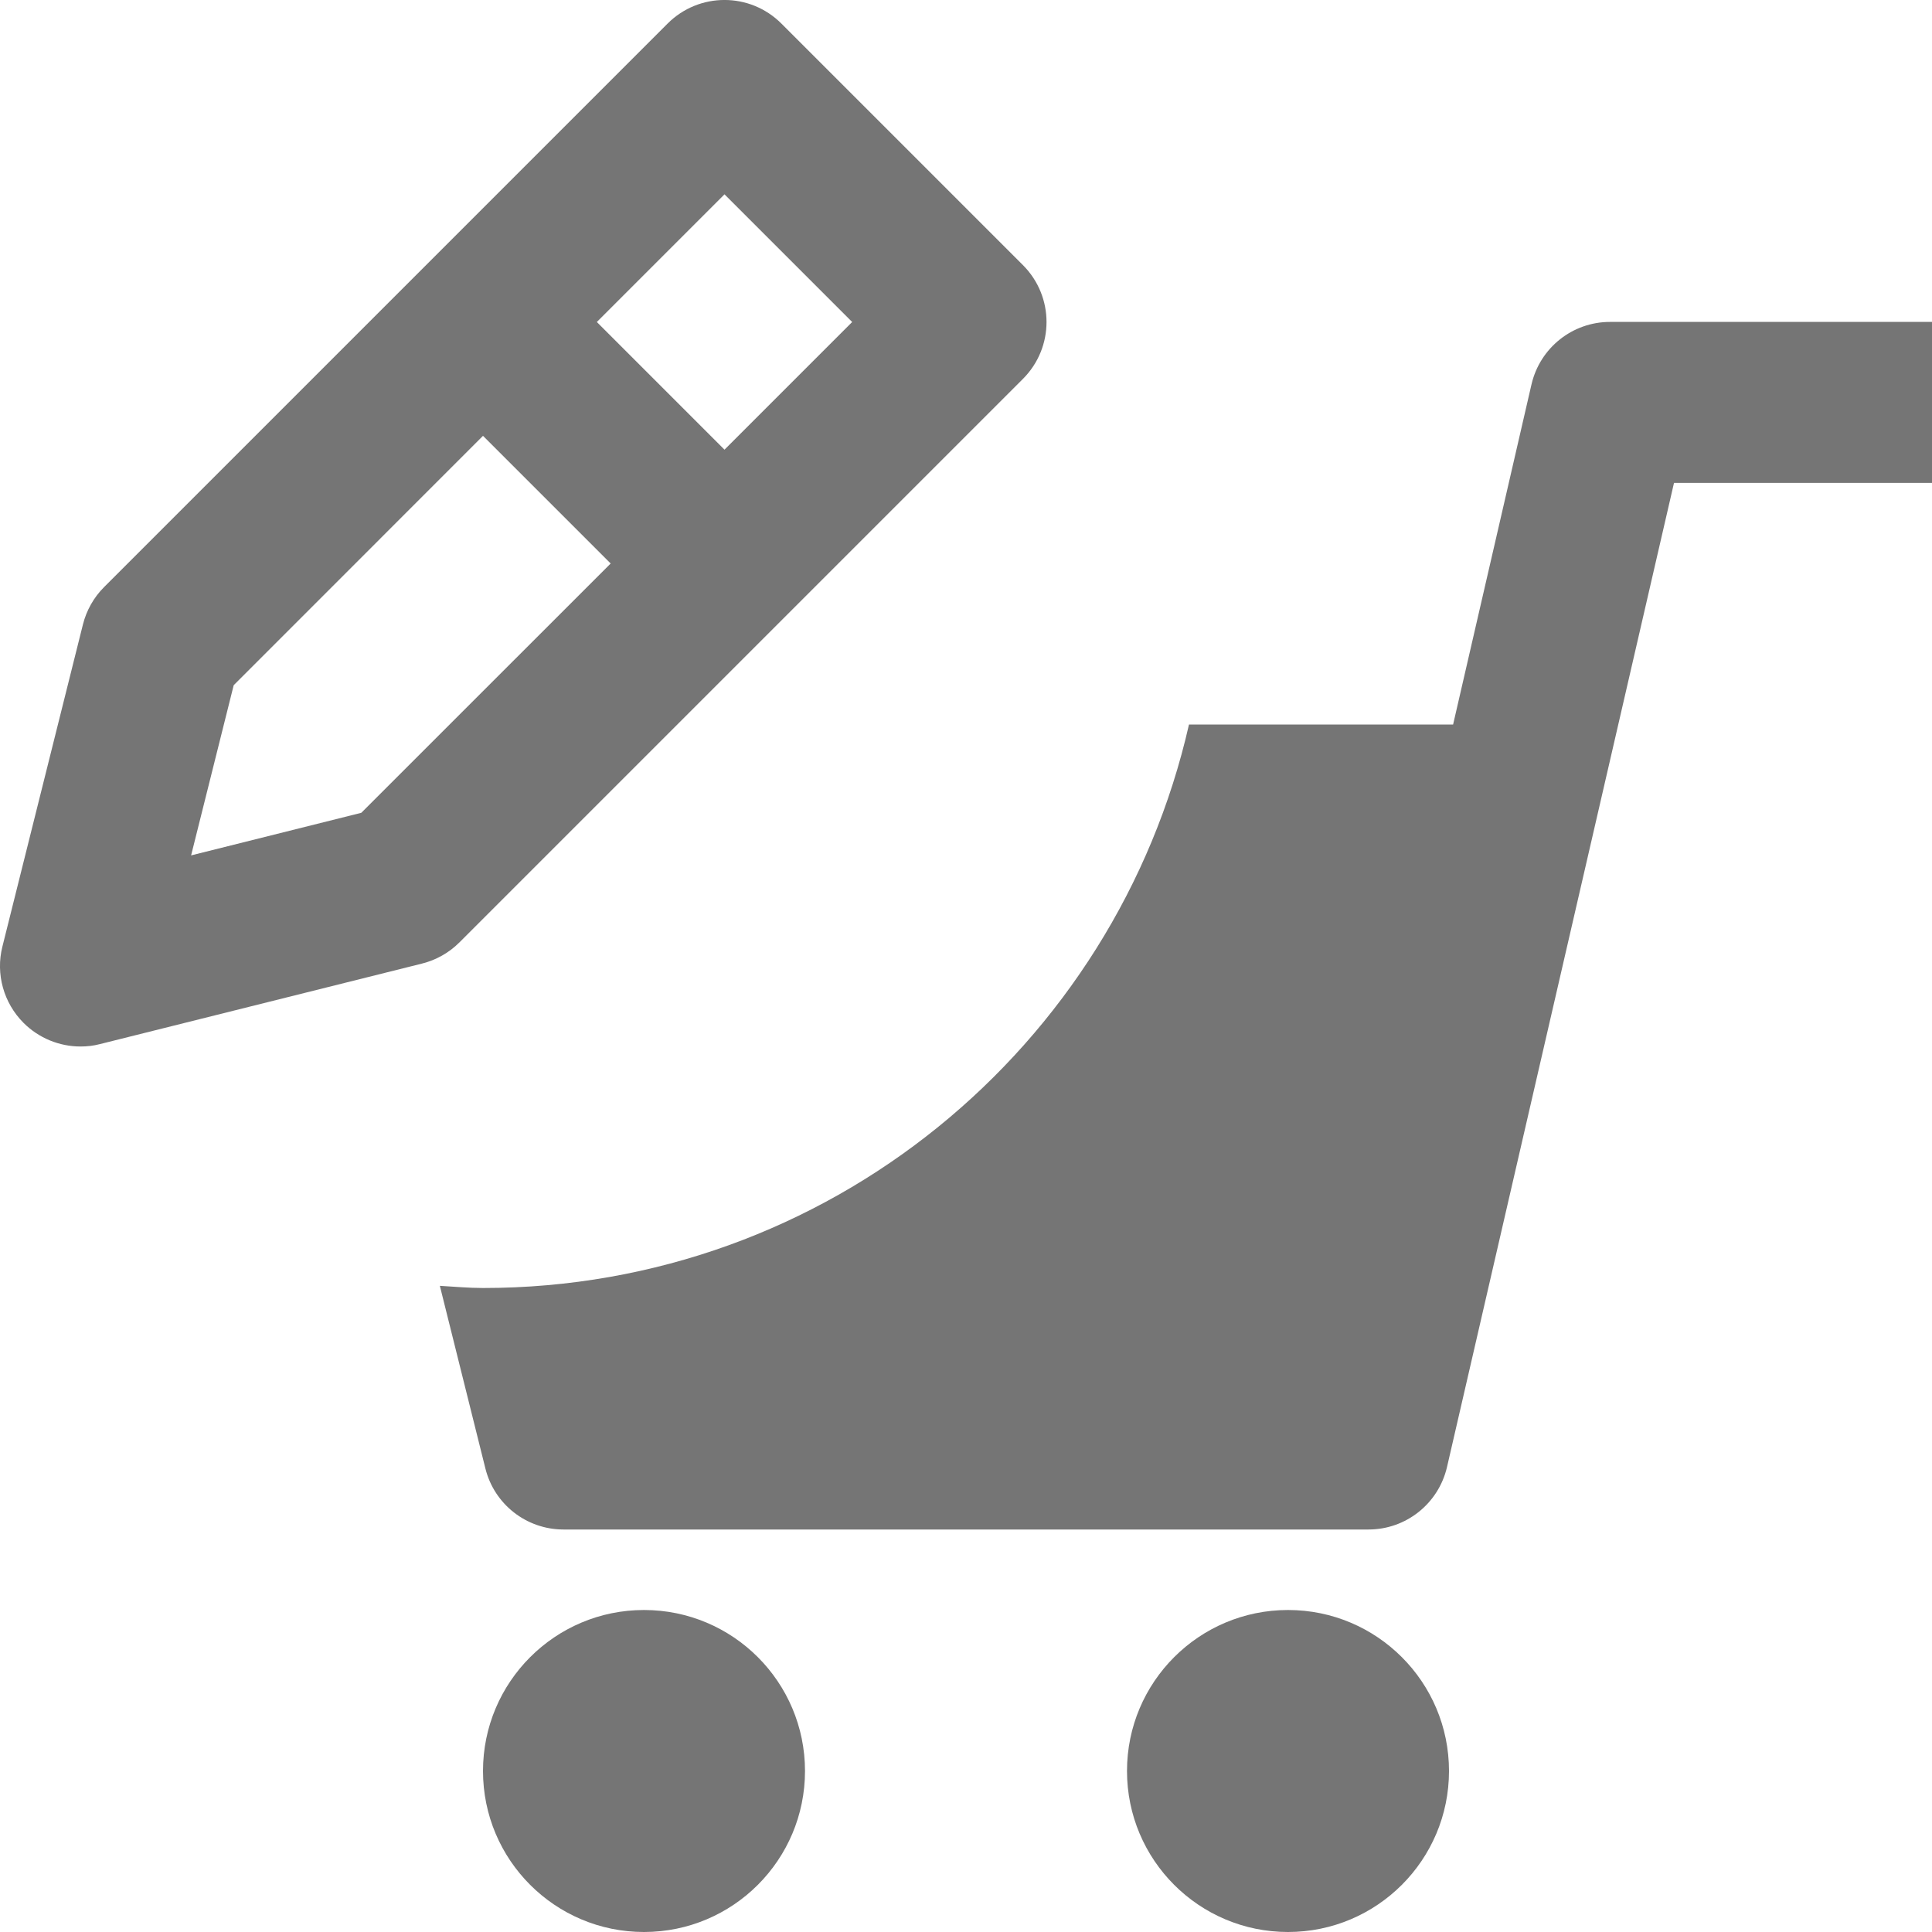 <?xml version="1.0" encoding="utf-8"?>
<!-- Generator: Adobe Illustrator 17.1.0, SVG Export Plug-In . SVG Version: 6.00 Build 0)  -->
<!DOCTYPE svg PUBLIC "-//W3C//DTD SVG 1.1//EN" "http://www.w3.org/Graphics/SVG/1.1/DTD/svg11.dtd">
<svg version="1.1" xmlns="http://www.w3.org/2000/svg" xmlns:xlink="http://www.w3.org/1999/xlink" x="0px" y="0px" width="24px"
	 height="24px" viewBox="0 0 24 24" enable-background="new 0 0 24 24" xml:space="preserve">
<g id="Frame_-_24px">
	<rect fill="none" width="24" height="24"/>
</g>
<g id="Filled_Icons">
	<g>
		<circle fill="#757575" cx="8" cy="22" r="2"/>
		<circle fill="#757575" cx="16" cy="22" r="2"/>
		<path fill="#757575" d="M20,3.999c-0.466,0-0.869,0.321-0.975,0.775L18.051,9h-3.281c-0.91,4.007-4.487,7-8.769,7
			c-0.182,0-0.359-0.017-0.537-0.027l0.566,2.27C6.141,18.688,6.541,19,7,19h10c0.466,0,0.869-0.321,0.975-0.775l2.82-12.226H24v-2
			H20z"/>
		<path fill="#757575" d="M12.707,4.707c0.391-0.391,0.391-1.023,0-1.414l-3-3c-0.391-0.391-1.023-0.391-1.414,0l-7,7
			C1.165,7.421,1.074,7.582,1.03,7.758l-1,4c-0.086,0.341,0.015,0.701,0.263,0.949C0.482,12.896,0.738,13,1,13
			c0.081,0,0.162-0.009,0.242-0.03l4-1c0.176-0.044,0.337-0.135,0.465-0.263L12.707,4.707z M9,2.414L10.586,4L9,5.586L7.414,4
			L9,2.414z M4.488,10.097l-2.114,0.529l0.529-2.114L6,5.414L7.586,7L4.488,10.097z"/>
	</g>
</g>
</svg>
